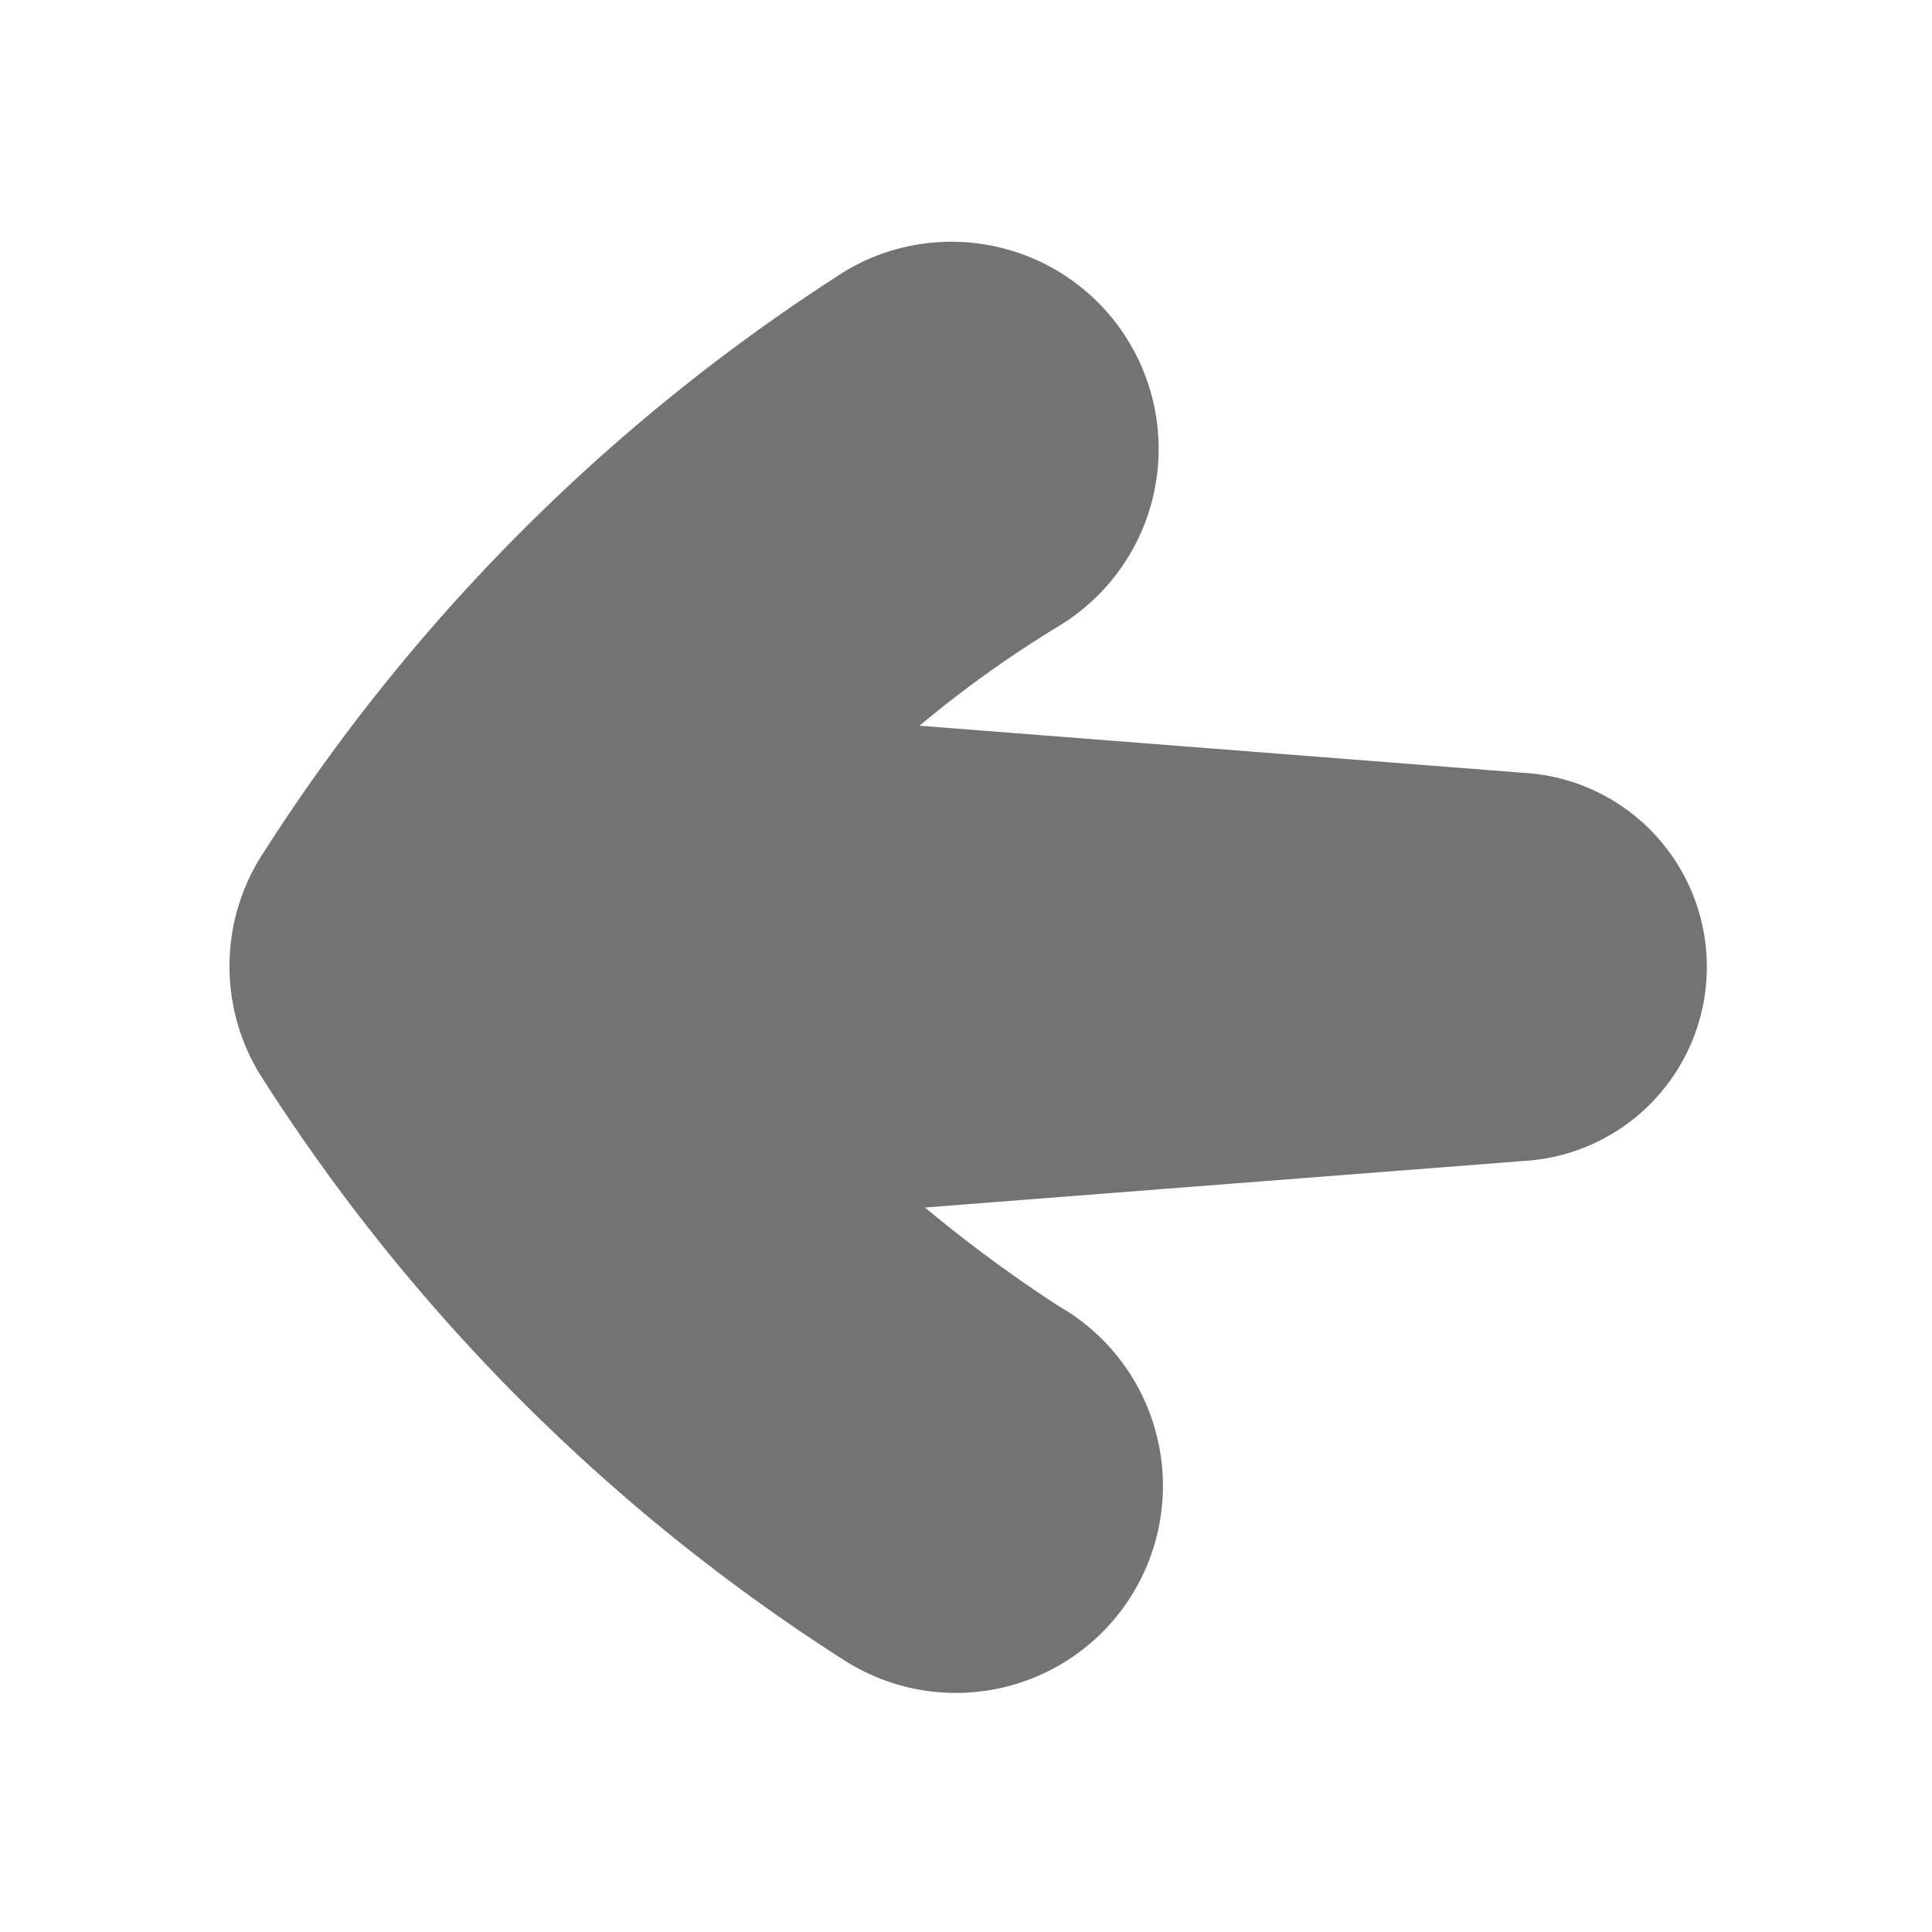 <svg id="Layer_2" data-name="Layer 2" xmlns="http://www.w3.org/2000/svg" viewBox="0 0 32 32"><defs><style>.cls-1{fill:#737373;}</style></defs><title>left-arrow</title><path id="_Path_" data-name="&lt;Path&gt;" class="cls-1" d="M4.29,14.24a3.43,3.43,0,0,0,0,3.53A31.62,31.62,0,0,0,14,27.51a3.43,3.43,0,1,0,3.53-5.88A23.39,23.39,0,0,1,15.32,20l9.91-.77a3.22,3.22,0,0,0,0-6.43l-10-.78a18.73,18.73,0,0,1,2.29-1.64A3.43,3.43,0,1,0,14,4.49,31.62,31.62,0,0,0,4.29,14.24Z"/></svg>